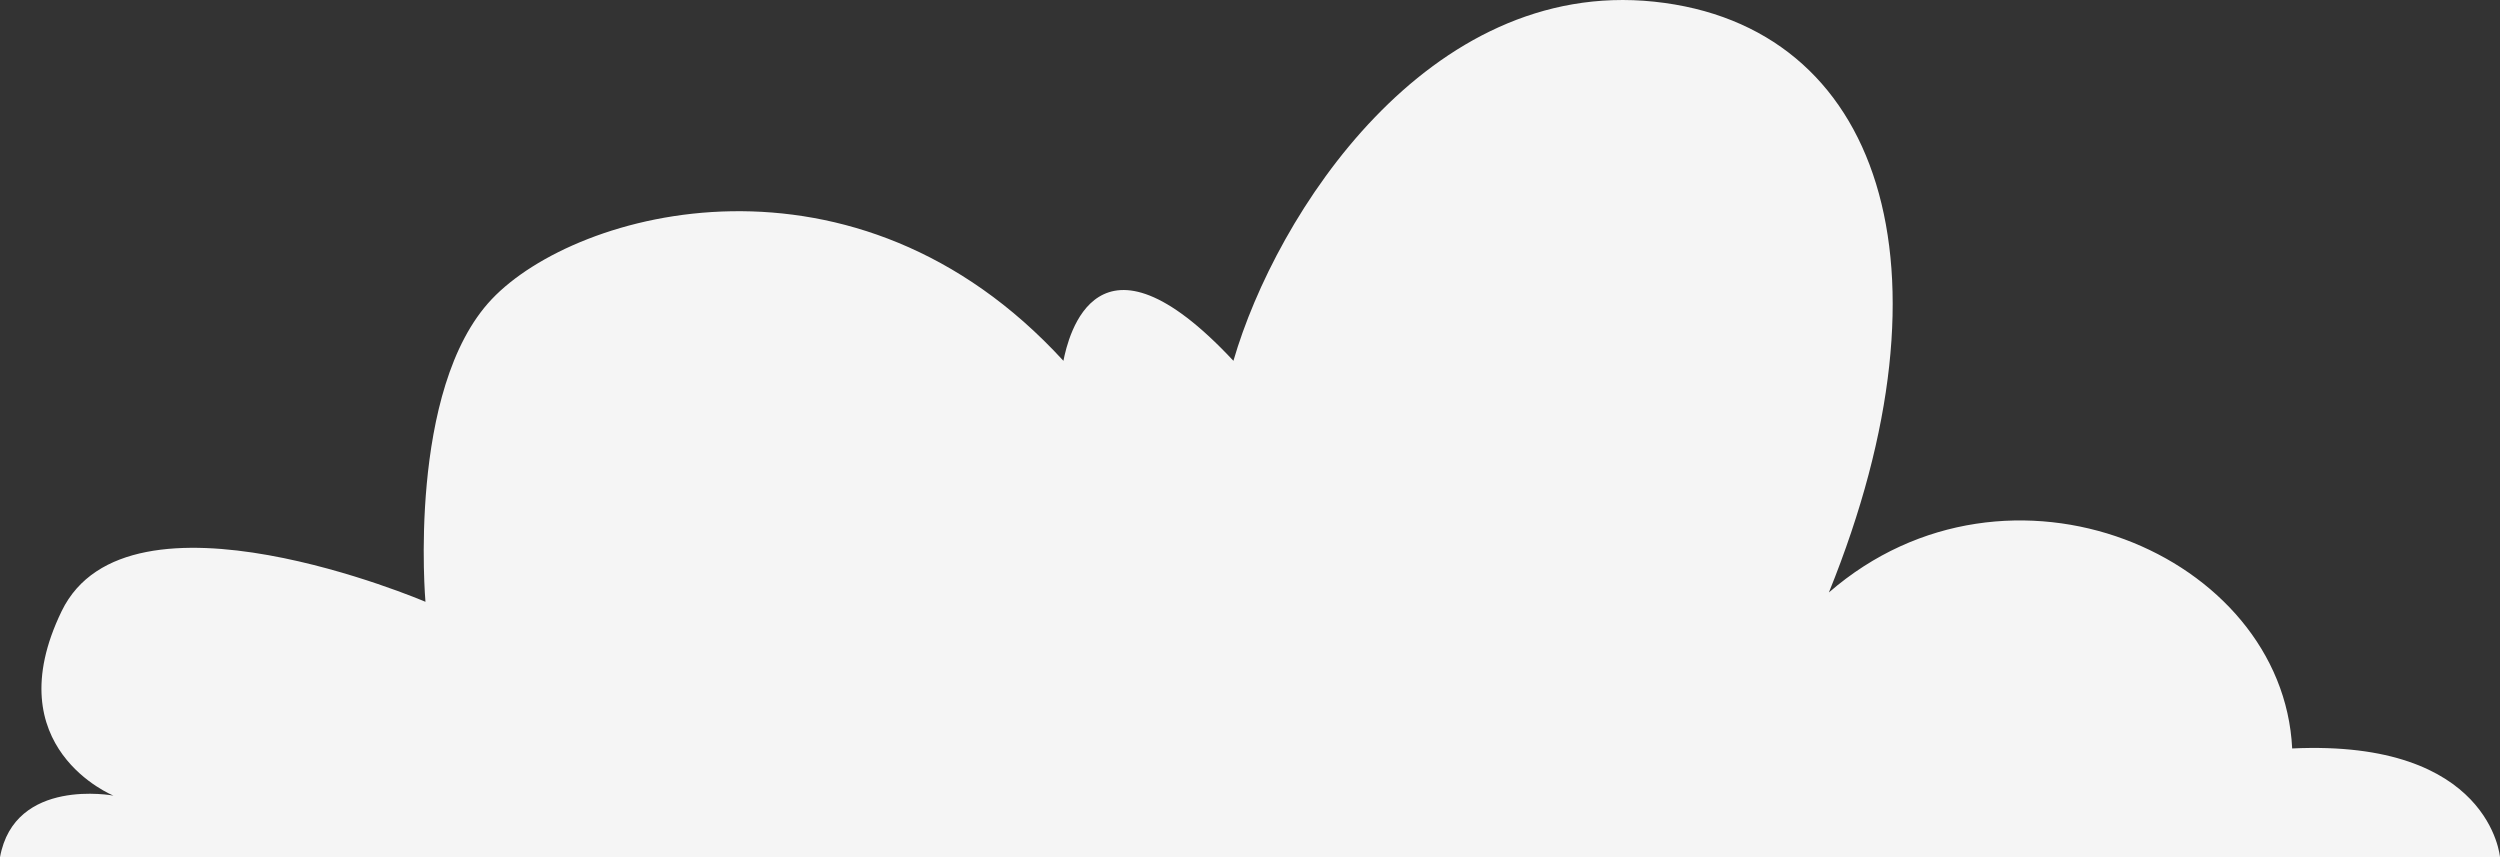 <svg id="Layer_1" data-name="Layer 1" xmlns="http://www.w3.org/2000/svg" viewBox="0 0 535.3 183.56"><rect x="0" y="0" width="535.3" height="183.56" fill="#333333" stroke="none"/><defs><style>.cls-1{fill:#f5f5f5;}</style></defs><path class="cls-1" d="M0,183.56H535.3s-2-25.3-44.5-23.3c-2-41.5-60.7-66.8-99.2-33.4C419.9,57.06,402.7,5.46,354.2.36s-81,45.5-90.1,76.9c-29.3-31.4-35.4-5.1-36.4,0-44.5-48.6-104.2-32.4-122.4-13.2s-14.2,64.8-14.2,64.8-63.7-27.3-77.9,2,11.1,39.5,11.1,39.5S3.1,166.36,0,183.56Z"/></svg>